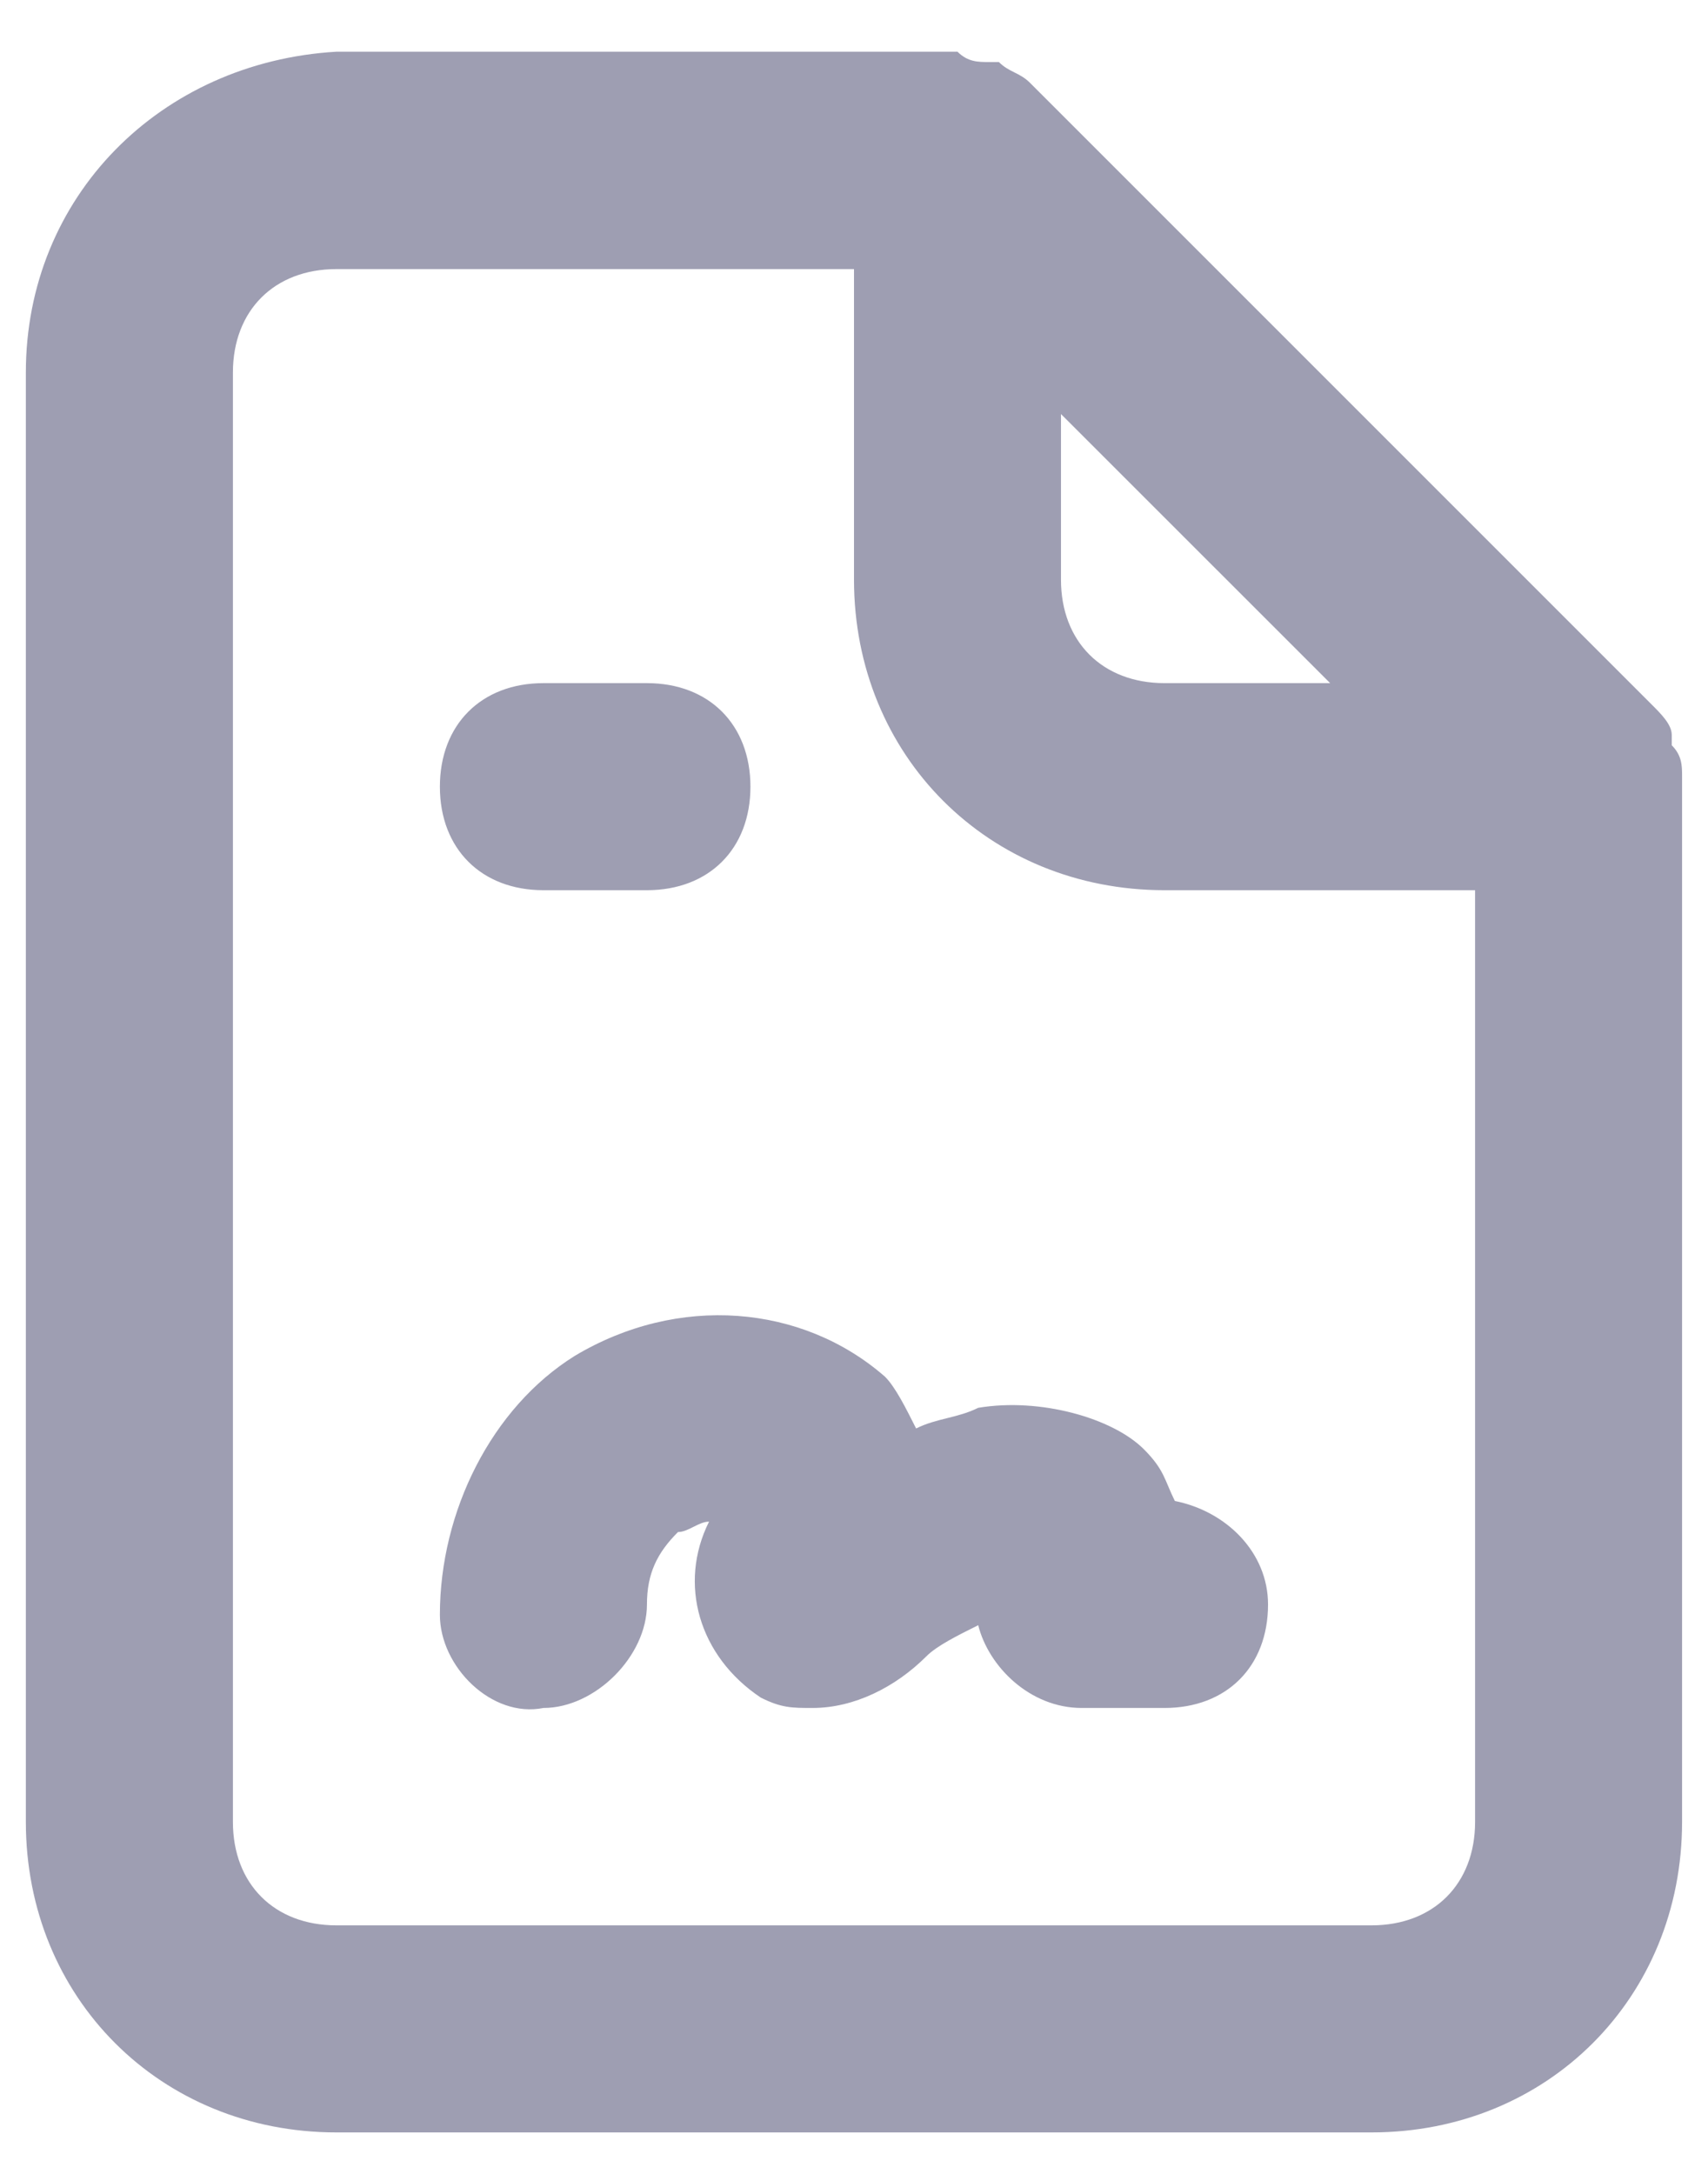 <svg width="22" height="28" viewBox="0 0 22 28" fill="none" xmlns="http://www.w3.org/2000/svg">
<path d="M12.6 18.133C12.333 18.266 12.066 18.266 11.8 18.399C11.666 18.133 11.533 17.866 11.4 17.733C10.333 16.799 8.733 16.666 7.4 17.466C6.333 18.133 5.666 19.466 5.666 20.799C5.666 21.466 6.333 22.133 7 21.999C7.666 21.999 8.333 21.333 8.333 20.666C8.333 20.266 8.466 19.999 8.733 19.733C8.866 19.733 9 19.599 9.133 19.599C8.733 20.399 9 21.333 9.8 21.866C10.066 21.999 10.2 21.999 10.466 21.999C11 21.999 11.533 21.733 11.933 21.333C12.066 21.199 12.333 21.066 12.6 20.933C12.733 21.466 13.266 21.999 13.933 21.999H15C15.8 21.999 16.333 21.466 16.333 20.666C16.333 19.999 15.8 19.466 15.133 19.333C15 19.066 15 18.933 14.733 18.666C14.333 18.266 13.4 17.999 12.6 18.133ZM21.666 9.999C21.666 9.866 21.666 9.733 21.533 9.599V9.466C21.533 9.333 21.4 9.199 21.266 9.066L13.266 1.066C13.133 0.933 13 0.933 12.866 0.799H12.733C12.6 0.799 12.466 0.799 12.333 0.666H4.333C2.066 0.799 0.333 2.533 0.333 4.799V23.466C0.333 25.733 2.066 27.466 4.333 27.466H17.666C19.933 27.466 21.666 25.733 21.666 23.466V9.999C21.666 10.133 21.666 10.133 21.666 9.999ZM13.666 5.333L17.133 8.799H15C14.2 8.799 13.666 8.266 13.666 7.466V5.333ZM19 23.466C19 24.266 18.466 24.799 17.666 24.799H4.333C3.533 24.799 3 24.266 3 23.466V4.799C3 3.999 3.533 3.466 4.333 3.466H11V7.466C11 9.733 12.733 11.466 15 11.466H19V23.466ZM7 11.466H8.333C9.133 11.466 9.666 10.933 9.666 10.133C9.666 9.333 9.133 8.799 8.333 8.799H7C6.2 8.799 5.666 9.333 5.666 10.133C5.666 10.933 6.2 11.466 7 11.466Z" fill="#9E9EB2"/>
</svg>
